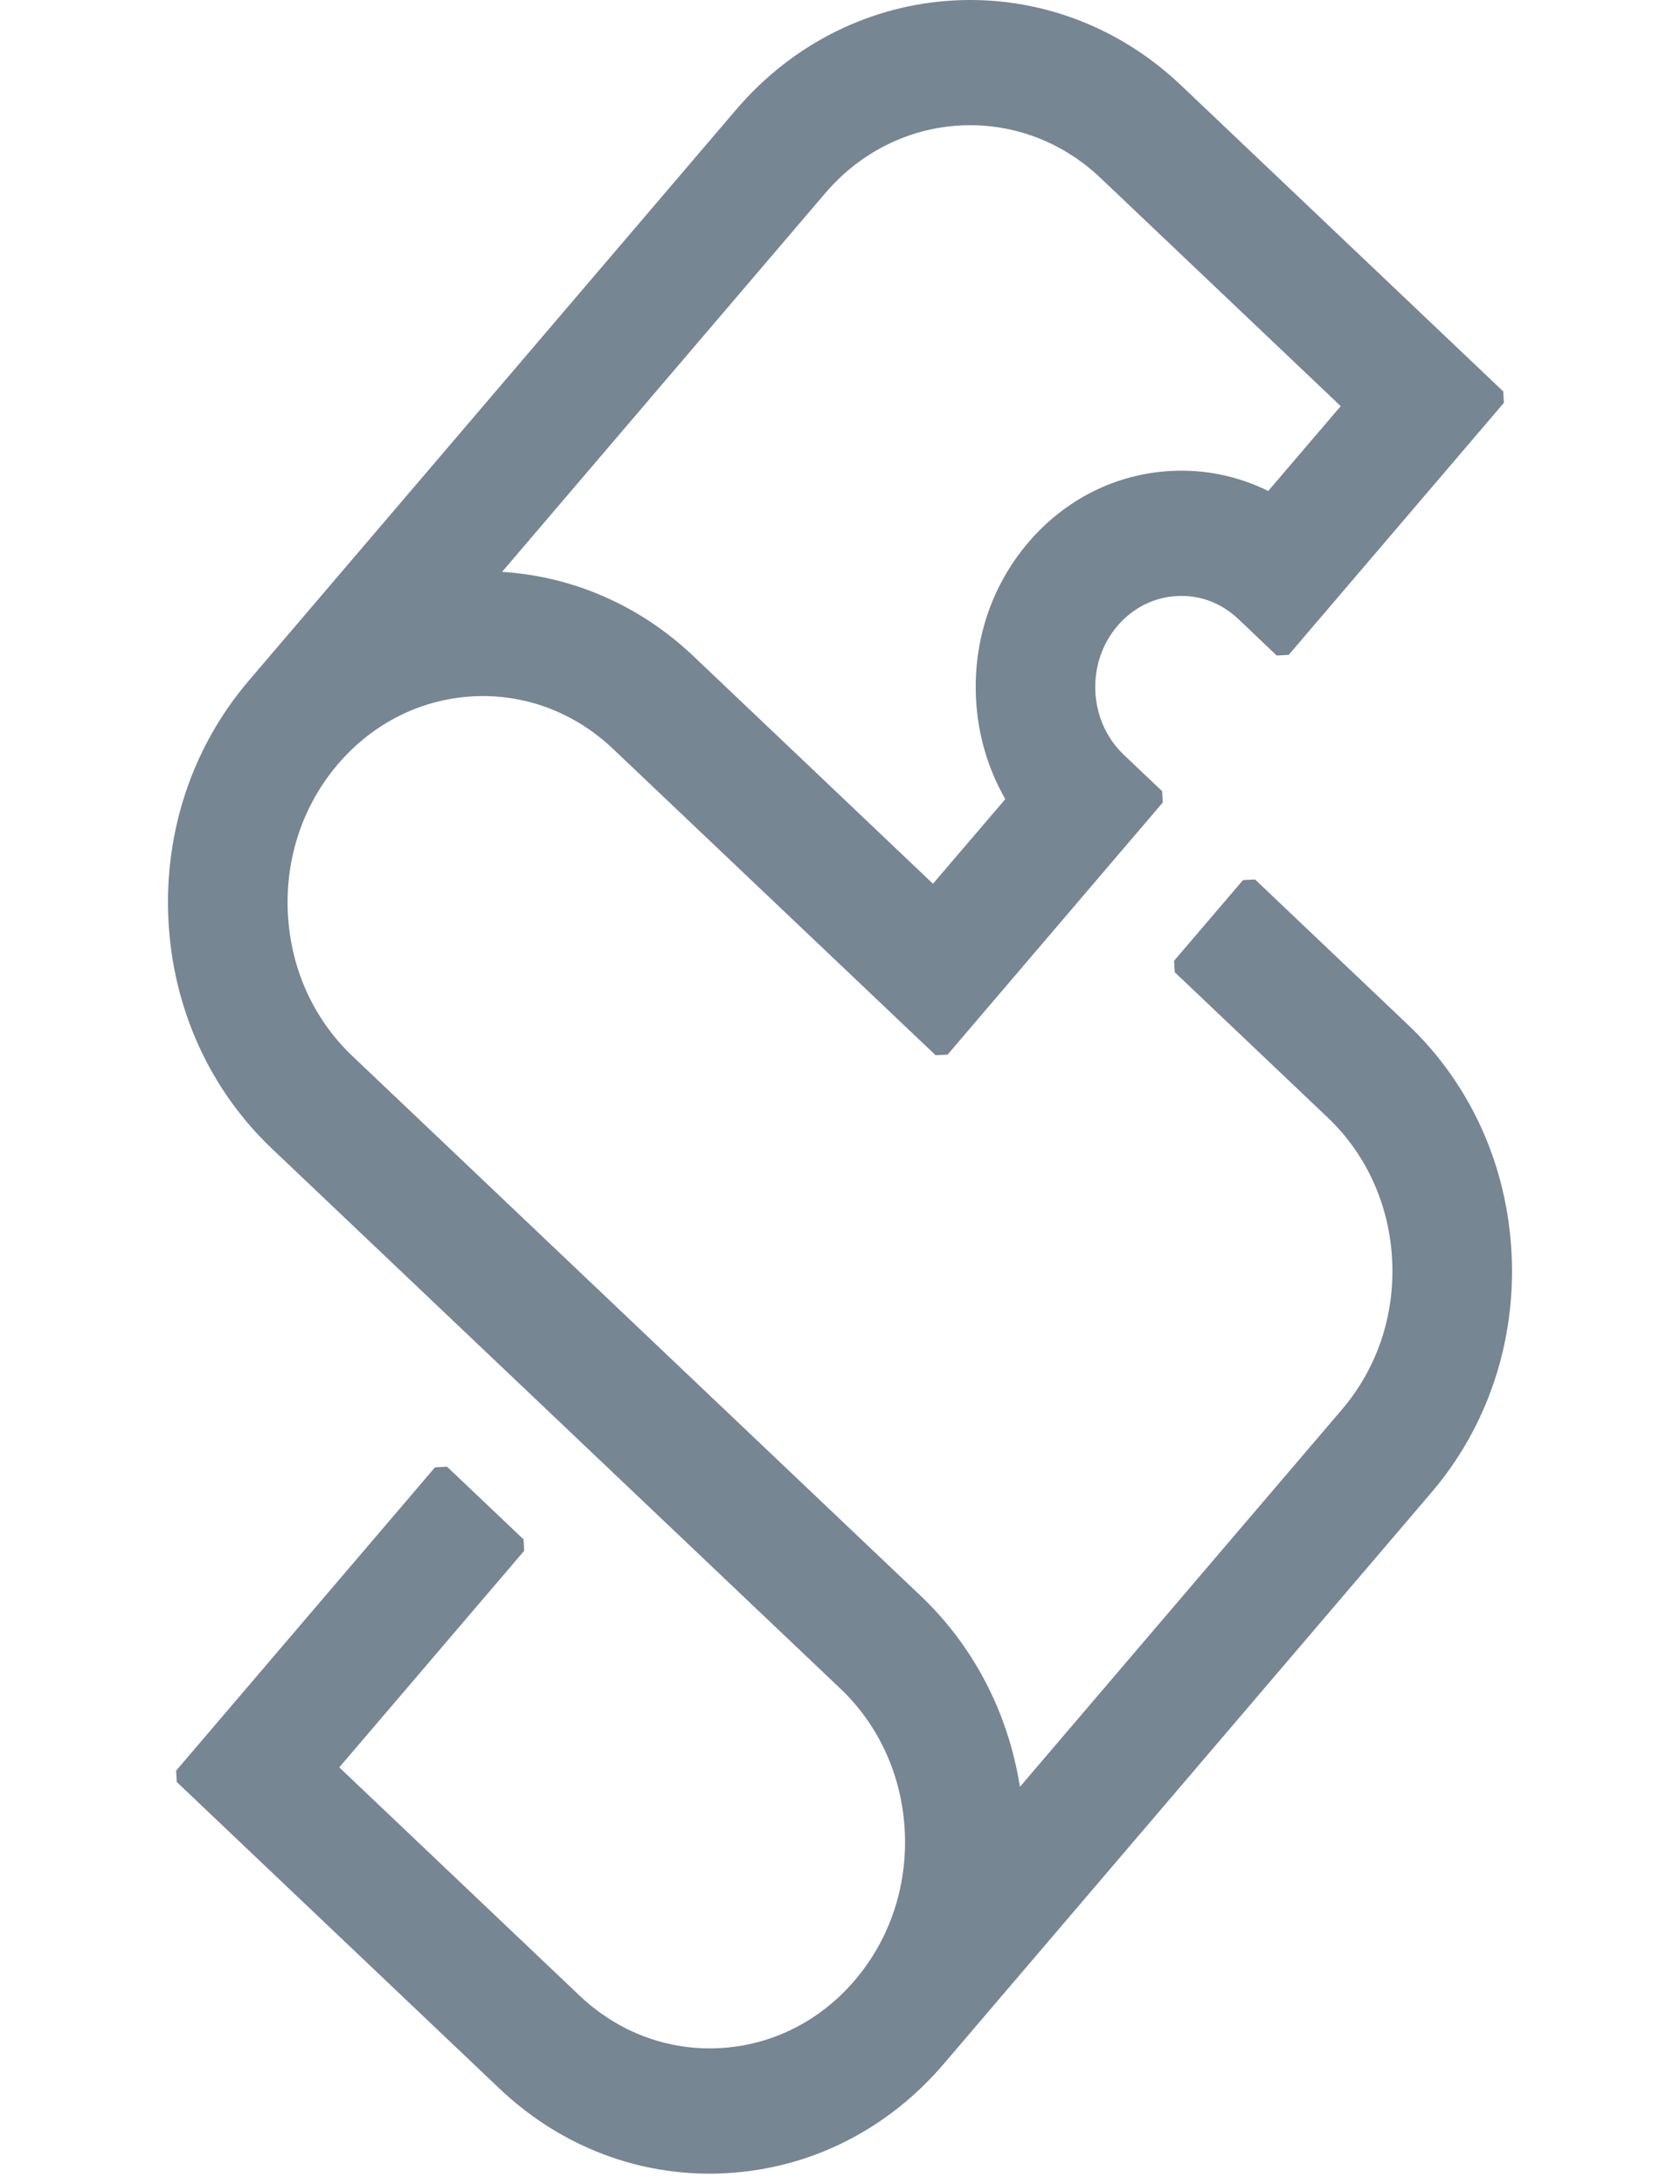 <?xml version="1.0" encoding="UTF-8"?>
<svg width="20px" height="26px" viewBox="0 0 20 26" version="1.1" xmlns="http://www.w3.org/2000/svg" xmlns:xlink="http://www.w3.org/1999/xlink">
    <!-- Generator: Sketch 46.2 (44496) - http://www.bohemiancoding.com/sketch -->
    <title>ic_shortlist_light_small</title>
    <desc>Created with Sketch.</desc>
    <defs></defs>
    <g id="Symbols" stroke="none" stroke-width="1" fill="none" fill-rule="evenodd">
        <g id="ic_shortlist_light_small" fill-rule="nonzero" fill="#768692">
            <path d="M15.978,16.777 C16.394,16.289 16.606,15.659 16.573,15.002 C16.541,14.346 16.268,13.743 15.806,13.304 L13.985,11.574 L13.977,11.438 L14.798,10.477 L14.941,10.47 L16.762,12.2 C17.505,12.905 17.943,13.873 17.995,14.925 C18.047,15.976 17.708,16.987 17.039,17.77 L11.237,24.568 C10.568,25.353 9.648,25.816 8.648,25.871 C8.582,25.875 8.515,25.877 8.447,25.877 C7.518,25.877 6.635,25.519 5.943,24.861 L2.104,21.214 L2.097,21.079 L5.179,17.468 L5.322,17.461 L6.233,18.326 L6.24,18.462 L4.039,21.04 L6.899,23.757 C7.359,24.194 7.955,24.416 8.572,24.382 C9.191,24.348 9.761,24.062 10.176,23.575 C10.592,23.087 10.804,22.457 10.771,21.8 C10.739,21.144 10.466,20.541 10.004,20.102 L3.238,13.675 C2.495,12.97 2.057,12.001 2.005,10.95 C1.953,9.898 2.292,8.888 2.961,8.104 L8.763,1.306 C10.145,-0.314 12.521,-0.445 14.058,1.014 L17.896,4.66 L17.903,4.796 L15.342,7.796 L15.199,7.804 L14.744,7.371 C14.539,7.177 14.282,7.08 14.008,7.096 C13.736,7.111 13.486,7.237 13.303,7.451 C13.119,7.667 13.026,7.945 13.04,8.236 C13.055,8.526 13.175,8.792 13.379,8.986 L13.835,9.419 L13.842,9.554 L11.281,12.555 L11.138,12.562 L7.299,8.916 C6.838,8.478 6.244,8.256 5.626,8.29 C5.007,8.325 4.438,8.611 4.022,9.098 C3.606,9.586 3.394,10.216 3.427,10.872 C3.459,11.529 3.732,12.132 4.194,12.571 L10.96,18.998 C11.592,19.598 12.003,20.393 12.142,21.272 L15.978,16.777 Z M13.101,2.118 C12.15,1.215 10.681,1.296 9.824,2.3 L5.977,6.808 C6.823,6.861 7.622,7.21 8.256,7.812 L11.107,10.521 L11.968,9.513 C11.76,9.151 11.64,8.742 11.619,8.313 C11.585,7.627 11.806,6.968 12.242,6.458 C12.679,5.946 13.28,5.643 13.933,5.607 C14.338,5.584 14.736,5.666 15.098,5.845 L15.961,4.835 L13.101,2.118 Z" id="Fill-4"></path>
        </g>
    </g>
</svg>
